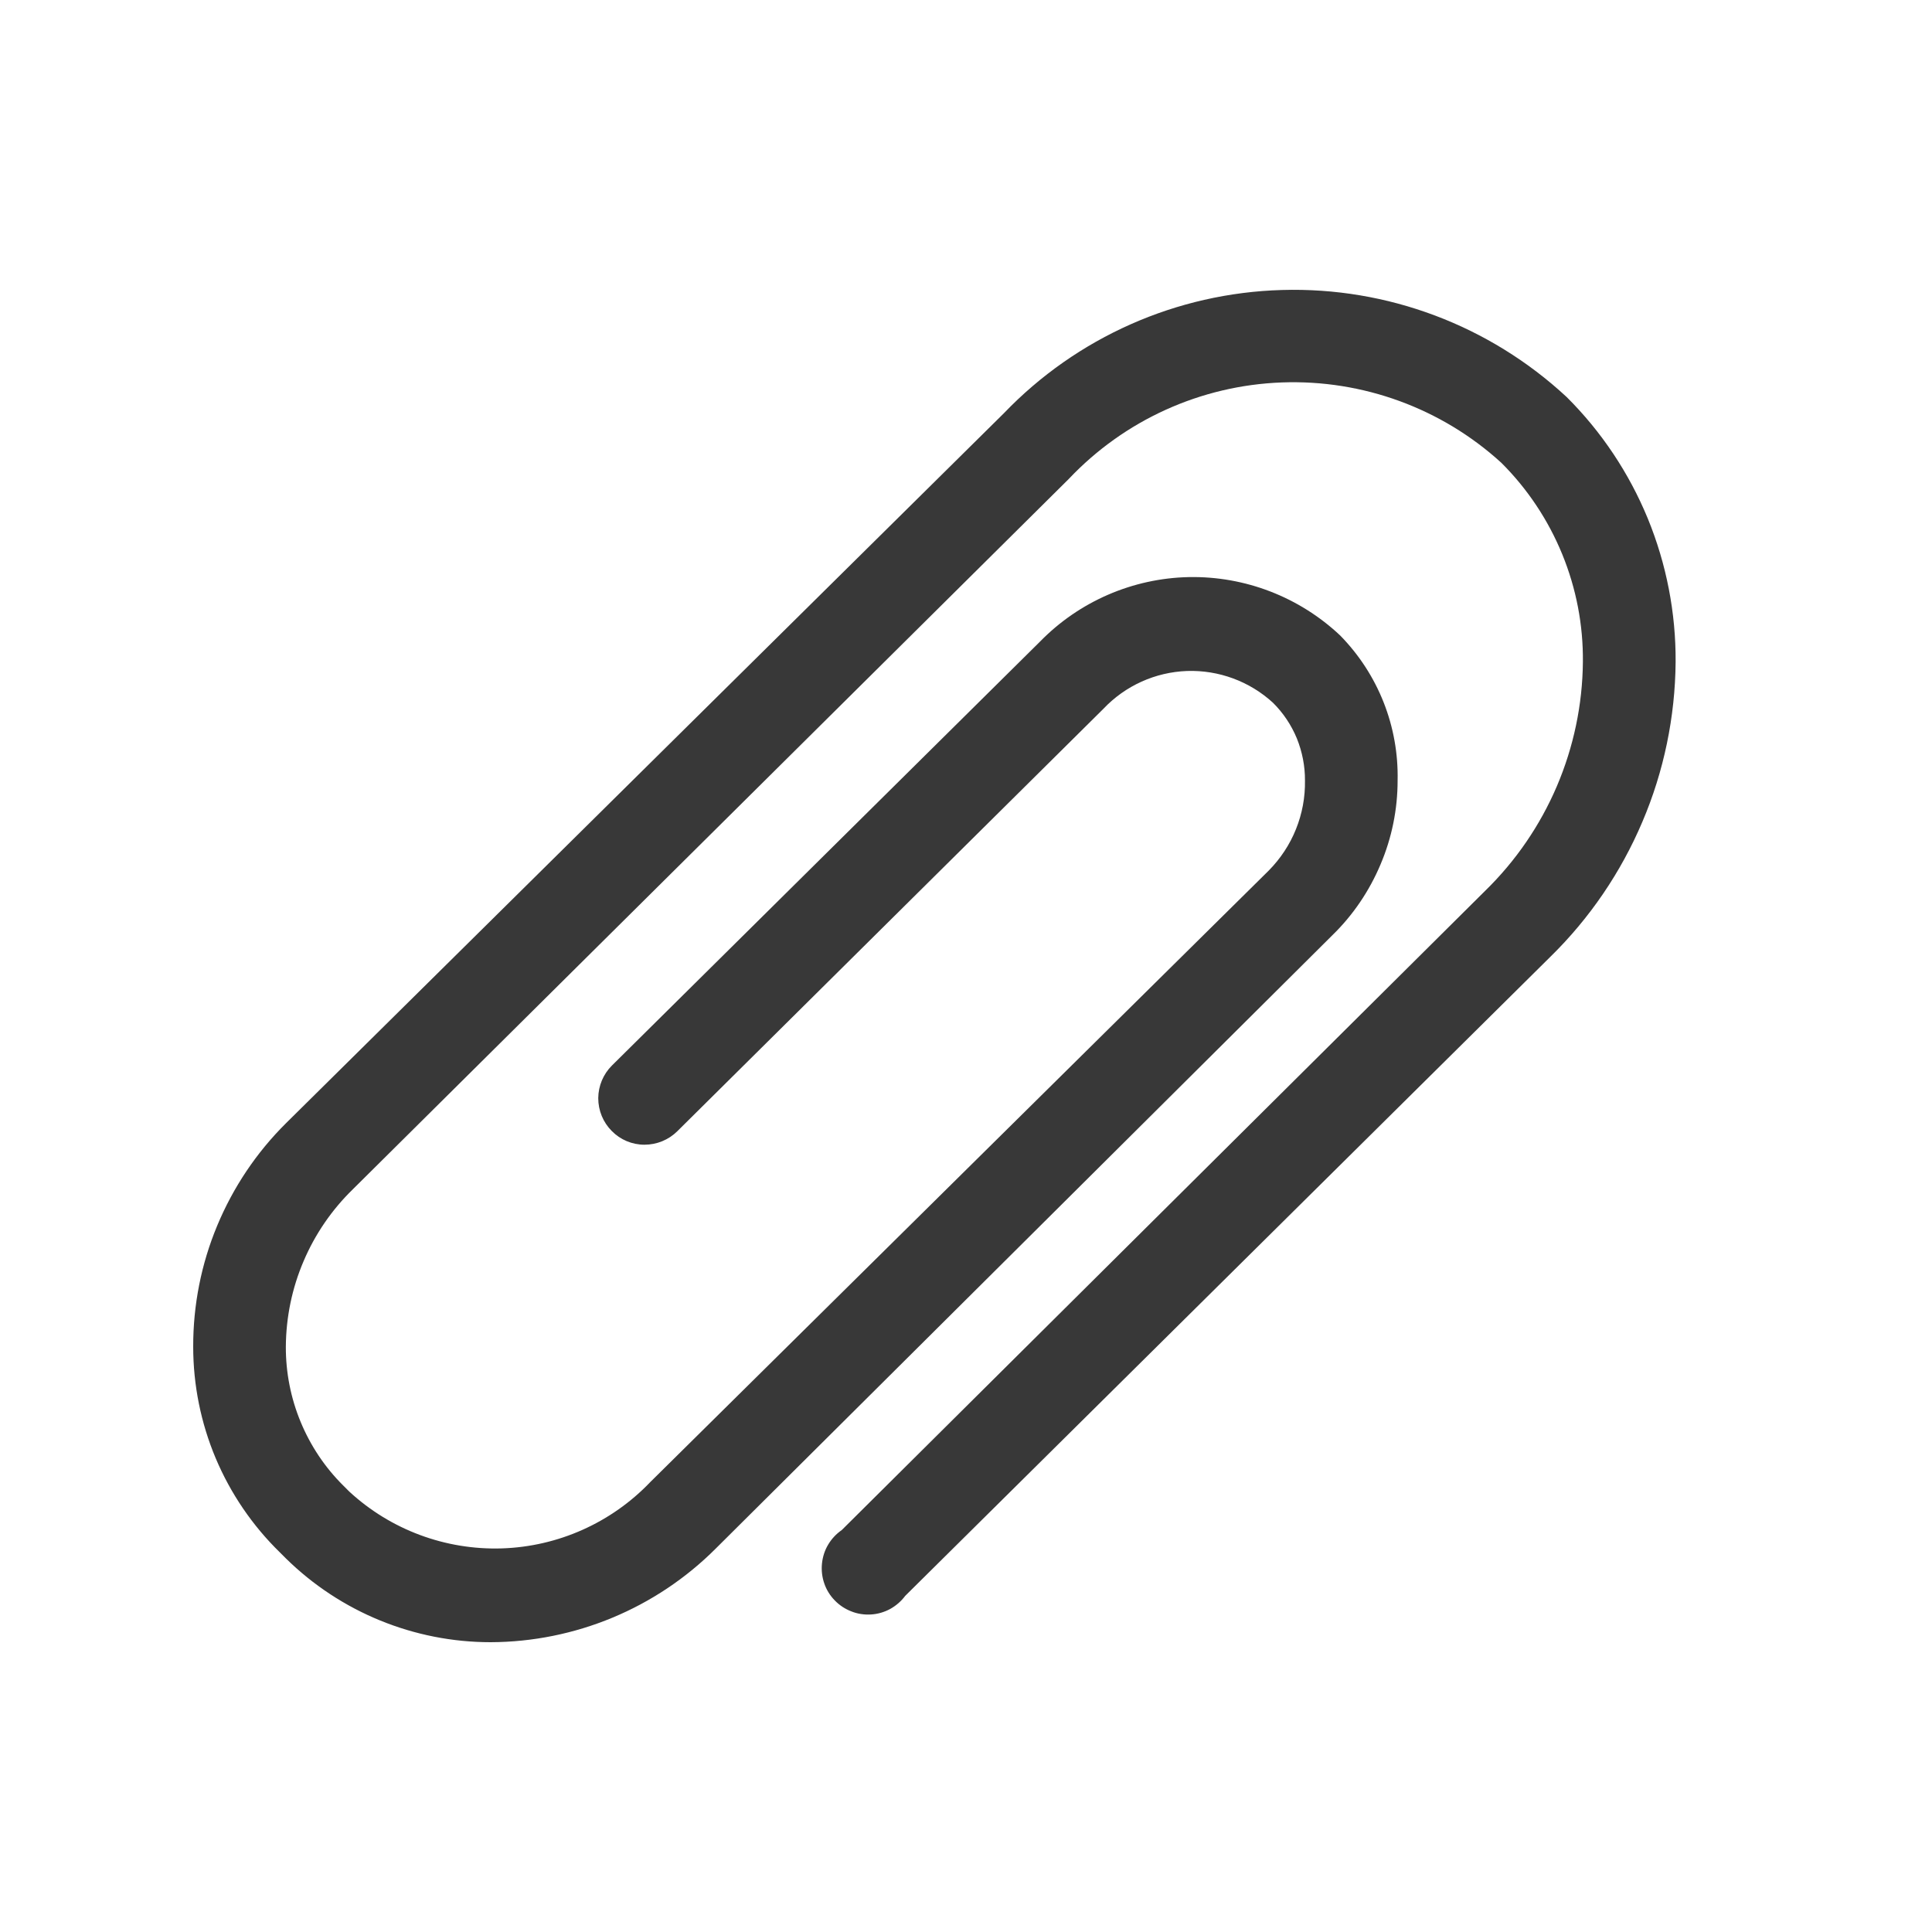 <svg width="20" height="20" viewBox="0 0 20 20" fill="none" xmlns="http://www.w3.org/2000/svg">
<path d="M5.079 17C4.286 17 3.524 16.688 2.959 16.132L2.897 16.07C2.613 15.793 2.387 15.461 2.233 15.096C2.079 14.73 2 14.337 2 13.941C1.999 13.511 2.083 13.085 2.248 12.689C2.413 12.292 2.654 11.932 2.959 11.629L10.392 4.278C11.147 3.491 12.181 3.033 13.271 3.002C14.361 2.97 15.419 3.368 16.218 4.11C16.579 4.469 16.864 4.897 17.058 5.368C17.251 5.839 17.349 6.344 17.346 6.853C17.341 7.421 17.225 7.984 17.002 8.507C16.78 9.03 16.457 9.505 16.051 9.903L9.371 16.52C9.329 16.576 9.276 16.622 9.215 16.656C9.154 16.689 9.086 16.709 9.016 16.713C8.947 16.717 8.877 16.707 8.813 16.681C8.748 16.656 8.689 16.617 8.641 16.567C8.592 16.517 8.555 16.457 8.533 16.392C8.51 16.326 8.502 16.256 8.509 16.186C8.516 16.117 8.537 16.05 8.573 15.99C8.608 15.931 8.656 15.879 8.714 15.839L15.374 9.222C15.691 8.913 15.943 8.545 16.117 8.138C16.29 7.732 16.382 7.295 16.386 6.853C16.39 6.47 16.317 6.091 16.172 5.737C16.027 5.383 15.813 5.061 15.542 4.791C14.923 4.226 14.106 3.928 13.269 3.959C12.431 3.99 11.639 4.349 11.063 4.959L3.654 12.31C3.436 12.522 3.262 12.775 3.143 13.055C3.023 13.335 2.961 13.636 2.959 13.941C2.958 14.208 3.01 14.473 3.112 14.719C3.214 14.966 3.364 15.191 3.554 15.379L3.616 15.441C4.045 15.837 4.612 16.047 5.195 16.029C5.778 16.01 6.33 15.763 6.733 15.341L13.135 9.011C13.256 8.888 13.352 8.743 13.416 8.583C13.48 8.424 13.512 8.253 13.509 8.08C13.51 7.931 13.481 7.783 13.425 7.644C13.368 7.506 13.284 7.38 13.178 7.275C12.936 7.053 12.616 6.935 12.288 6.946C11.96 6.958 11.649 7.098 11.423 7.337L7.011 11.711C6.921 11.8 6.799 11.85 6.671 11.85C6.544 11.85 6.422 11.799 6.333 11.708C6.243 11.618 6.193 11.496 6.193 11.368C6.194 11.241 6.245 11.119 6.335 11.03L10.766 6.642C11.172 6.226 11.726 5.986 12.307 5.974C12.888 5.963 13.451 6.18 13.874 6.579C14.068 6.777 14.221 7.012 14.323 7.27C14.425 7.528 14.474 7.803 14.468 8.08C14.468 8.379 14.408 8.674 14.291 8.949C14.175 9.224 14.006 9.474 13.792 9.682L7.409 16.031C6.791 16.649 5.953 16.997 5.079 17Z" fill="#383838"/>
</svg>

